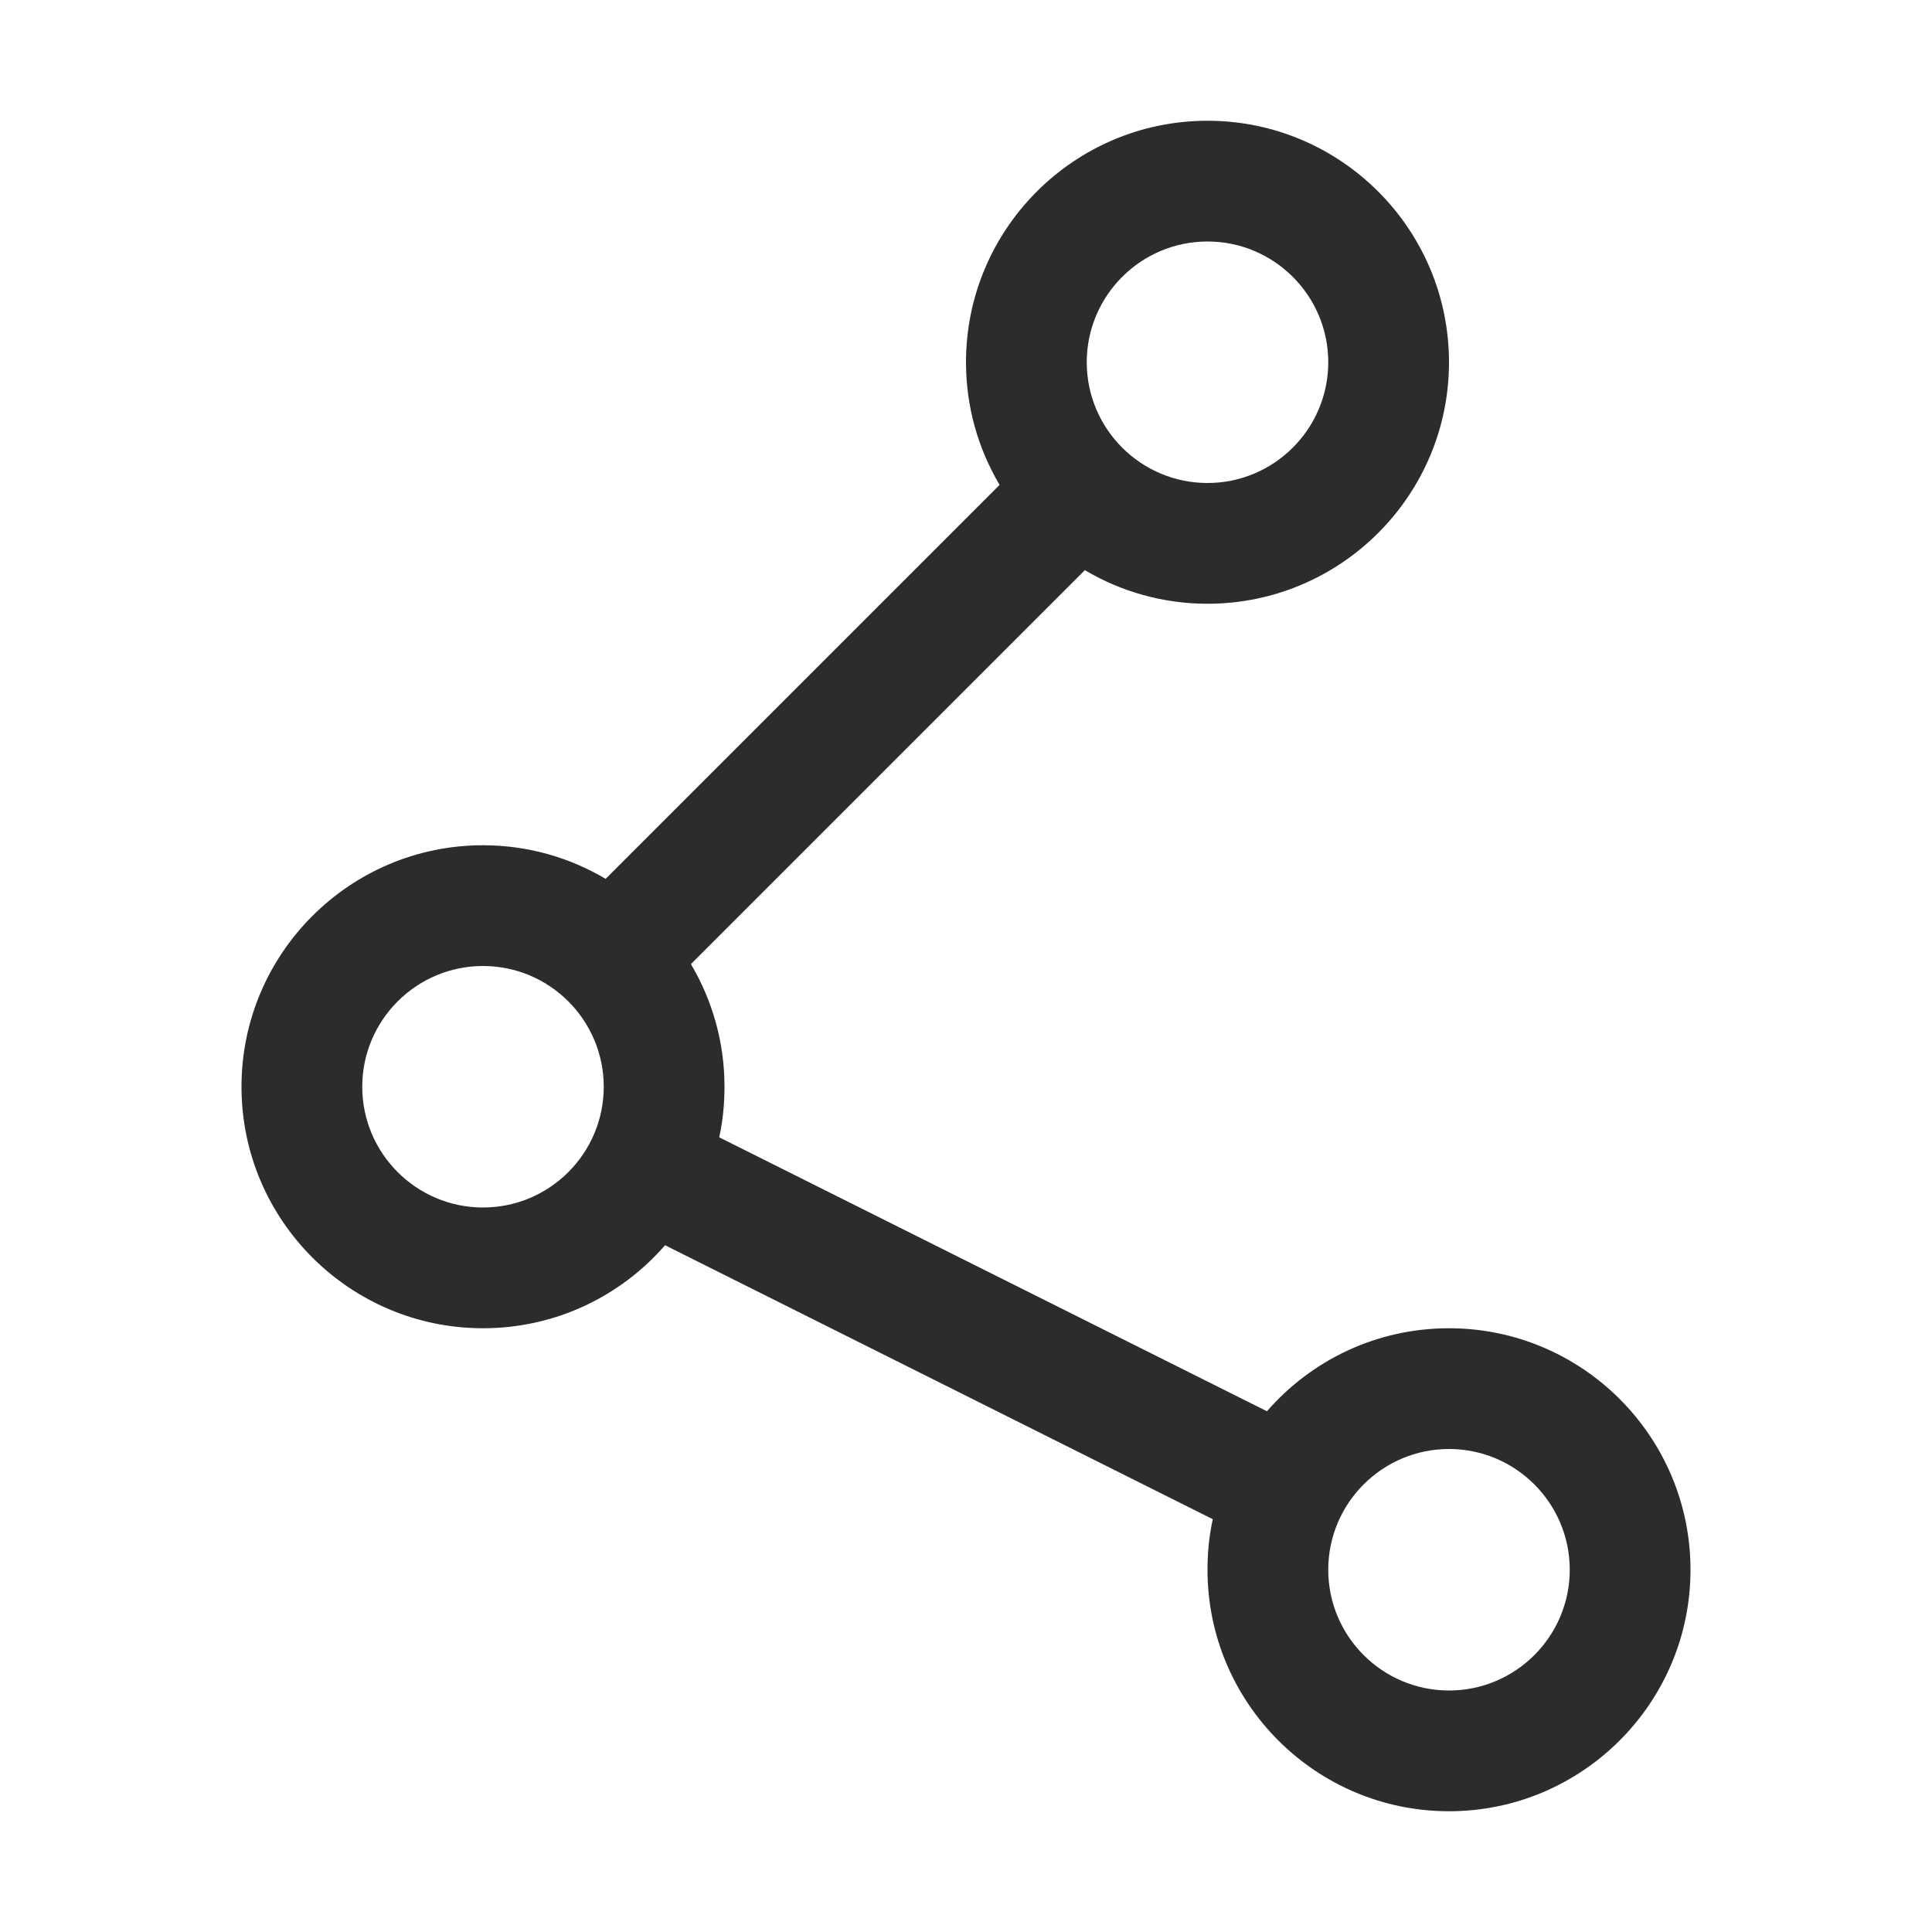 <svg t="1728886388977" class="icon" viewBox="0 0 1024 1024" version="1.1" xmlns="http://www.w3.org/2000/svg" p-id="4206" width="230" height="230"><path d="M768 704c-38.5 0-73 17-96.5 44L381.2 602.8c1.9-8.6 2.8-17.6 2.8-26.8 0-23.7-6.5-45.9-17.8-65L575 302.2c19.1 11.3 41.3 17.8 65 17.8 70.6 0 128-57.4 128-128S710.6 64 640 64s-128 57.4-128 128c0 23.7 6.5 45.9 17.8 65L321 465.8c-19.1-11.3-41.3-17.8-65-17.8-70.6 0-128 57.4-128 128s57.4 128 128 128c38.5 0 73-17 96.5-44l290.3 145.2c-1.9 8.6-2.8 17.6-2.8 26.8 0 70.6 57.4 128 128 128s128-57.4 128-128-57.4-128-128-128zM640 128c35.3 0 64 28.7 64 64s-28.7 64-64 64-64-28.7-64-64 28.7-64 64-64zM256 640c-35.3 0-64-28.7-64-64s28.7-64 64-64 64 28.7 64 64-28.7 64-64 64z m512 256c-35.3 0-64-28.7-64-64s28.7-64 64-64 64 28.7 64 64-28.7 64-64 64z" fill="#2c2c2c" p-id="4207"></path></svg>
